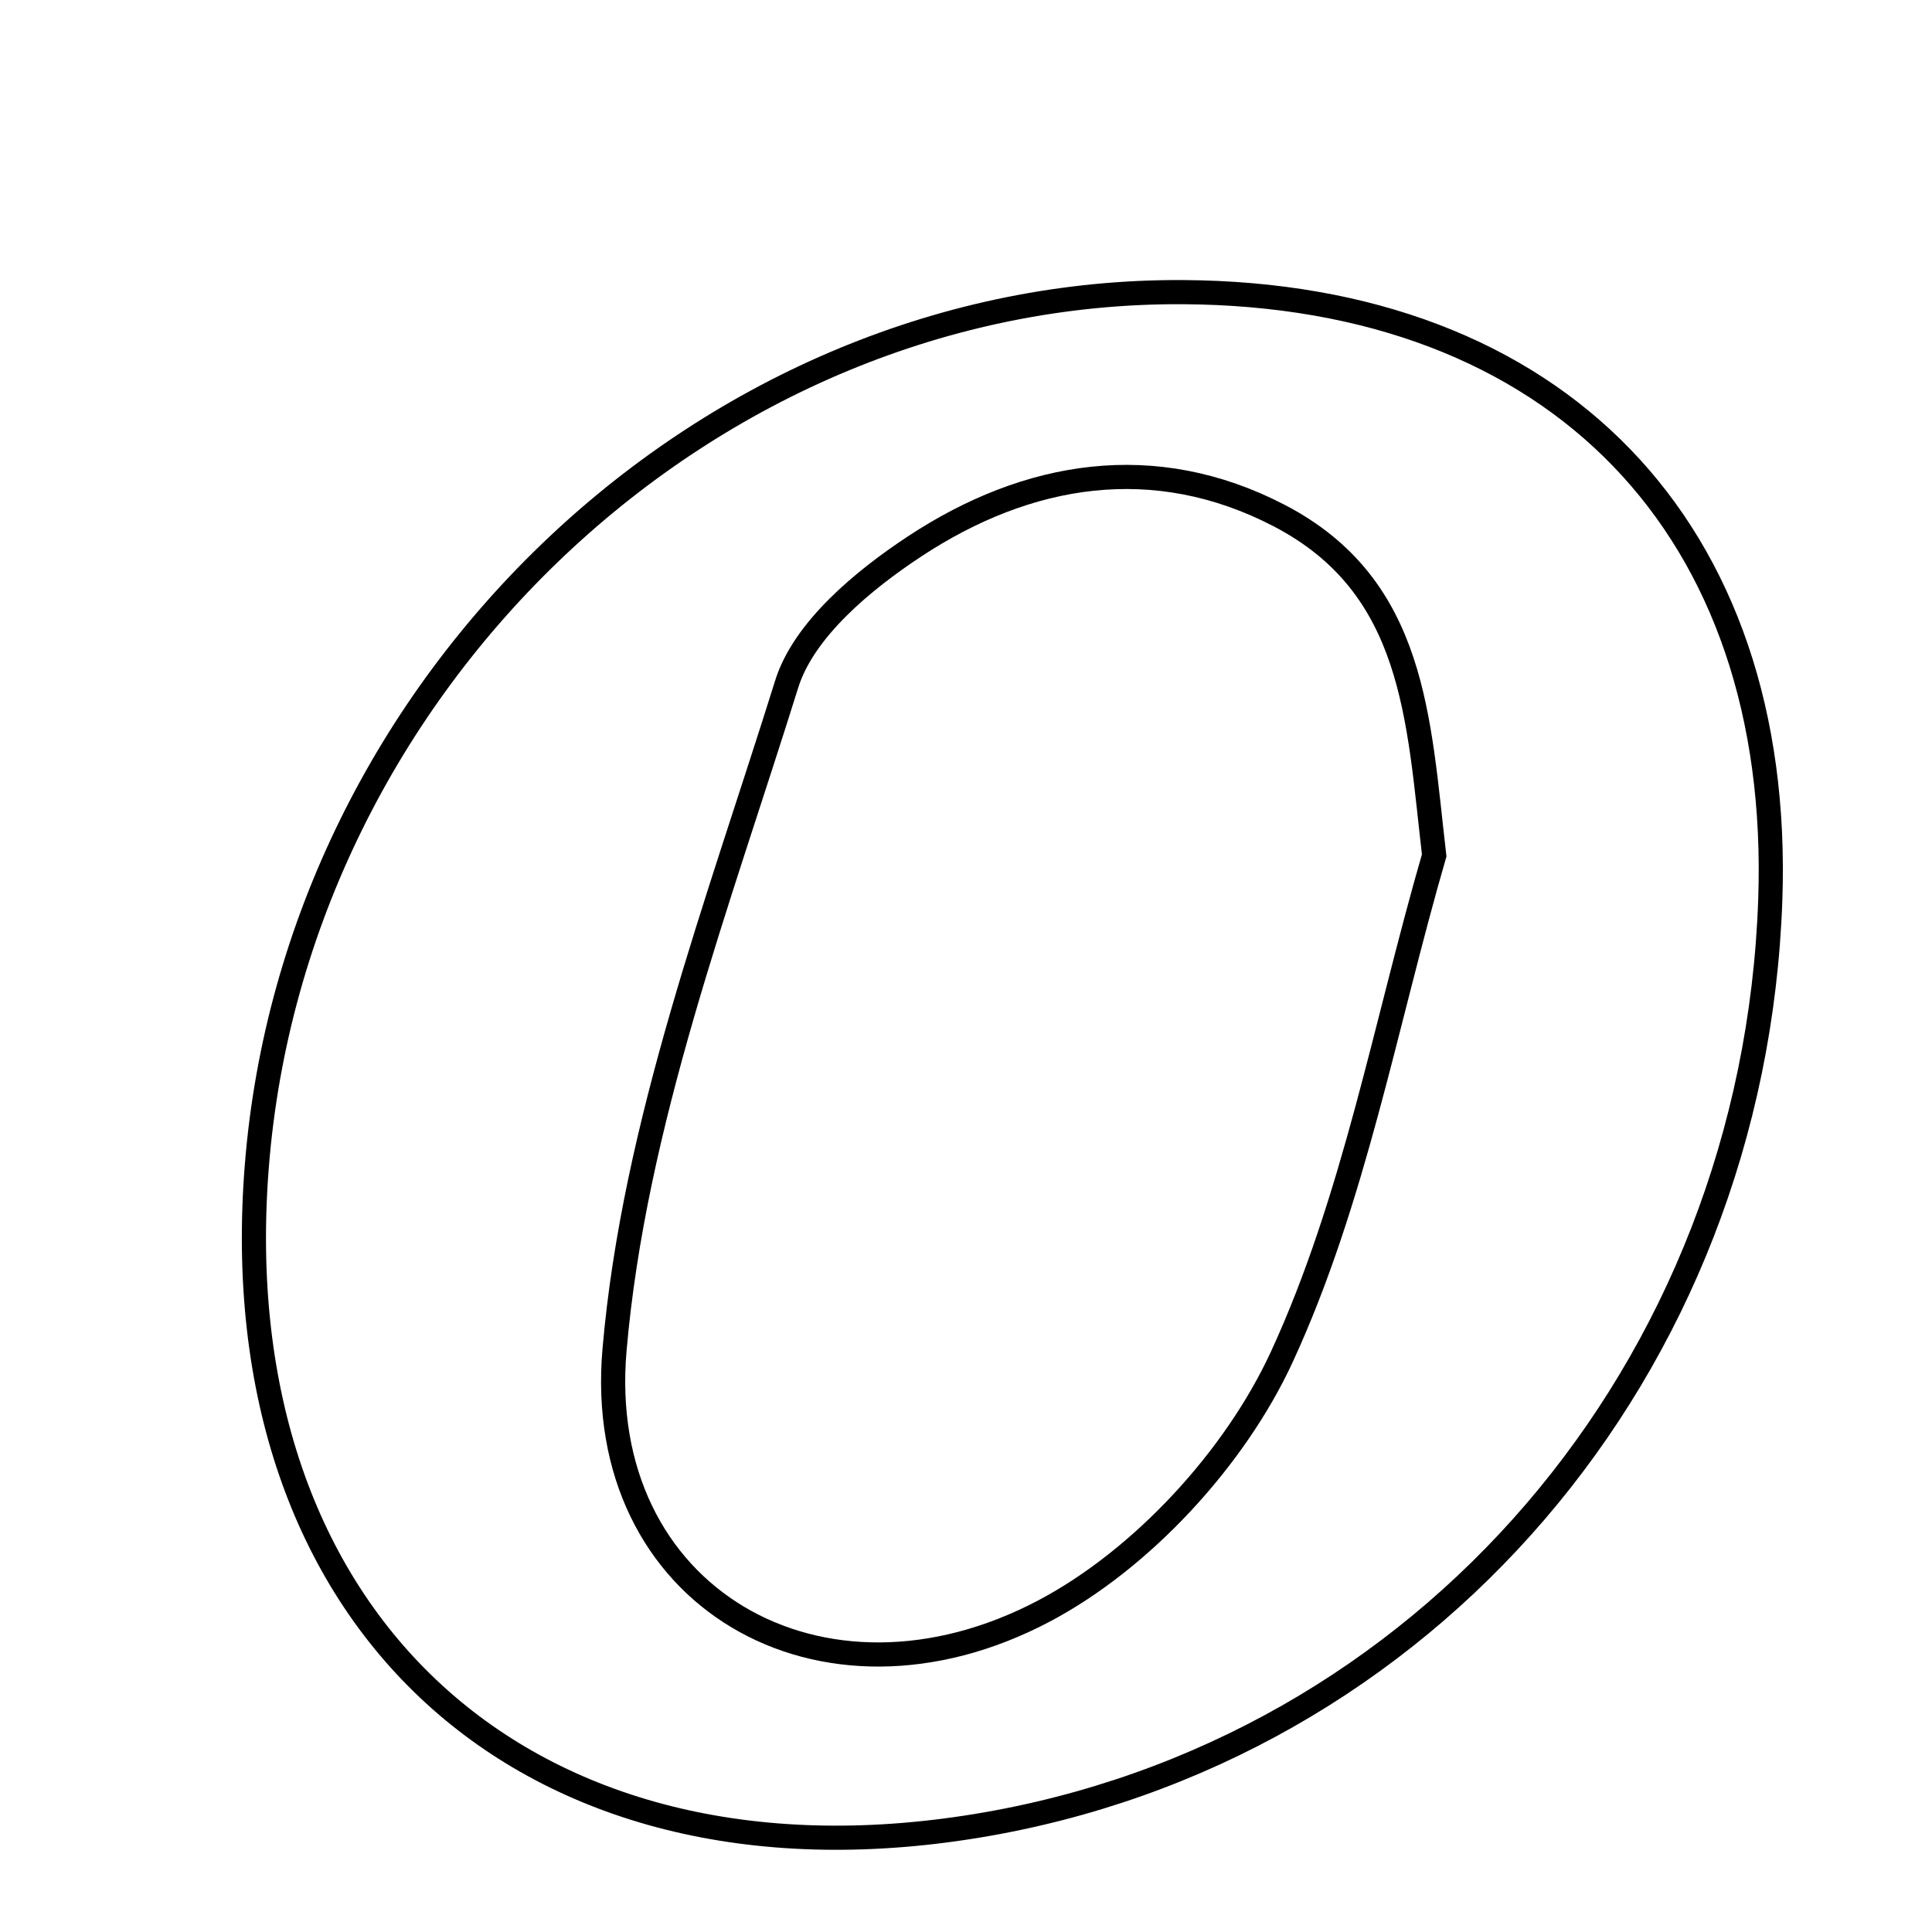 <svg xmlns="http://www.w3.org/2000/svg" viewBox="0.0 0.0 24.0 24.0" height="200px" width="200px"><path fill="none" stroke="black" stroke-width=".3" stroke-opacity="1.0"  filling="0" d="M14.693 3.629 C19.337 3.655 22.152 6.567 21.991 11.179 C21.787 17.013 17.708 21.77 12.125 22.683 C6.525 23.598 2.743 20.131 3.19 14.489 C3.666 8.461 8.819 3.596 14.693 3.629"></path>
<path fill="none" stroke="black" stroke-width=".3" stroke-opacity="1.0"  filling="0" d="M15.889 6.404 C17.582 7.283 17.618 8.924 17.816 10.626 C17.21 12.716 16.823 14.906 15.922 16.858 C15.342 18.114 14.189 19.368 12.97 20.012 C10.202 21.474 7.368 19.832 7.634 16.767 C7.876 13.966 8.923 11.219 9.773 8.497 C9.985 7.82 10.723 7.208 11.364 6.786 C12.767 5.862 14.341 5.6 15.889 6.404"></path></svg>
